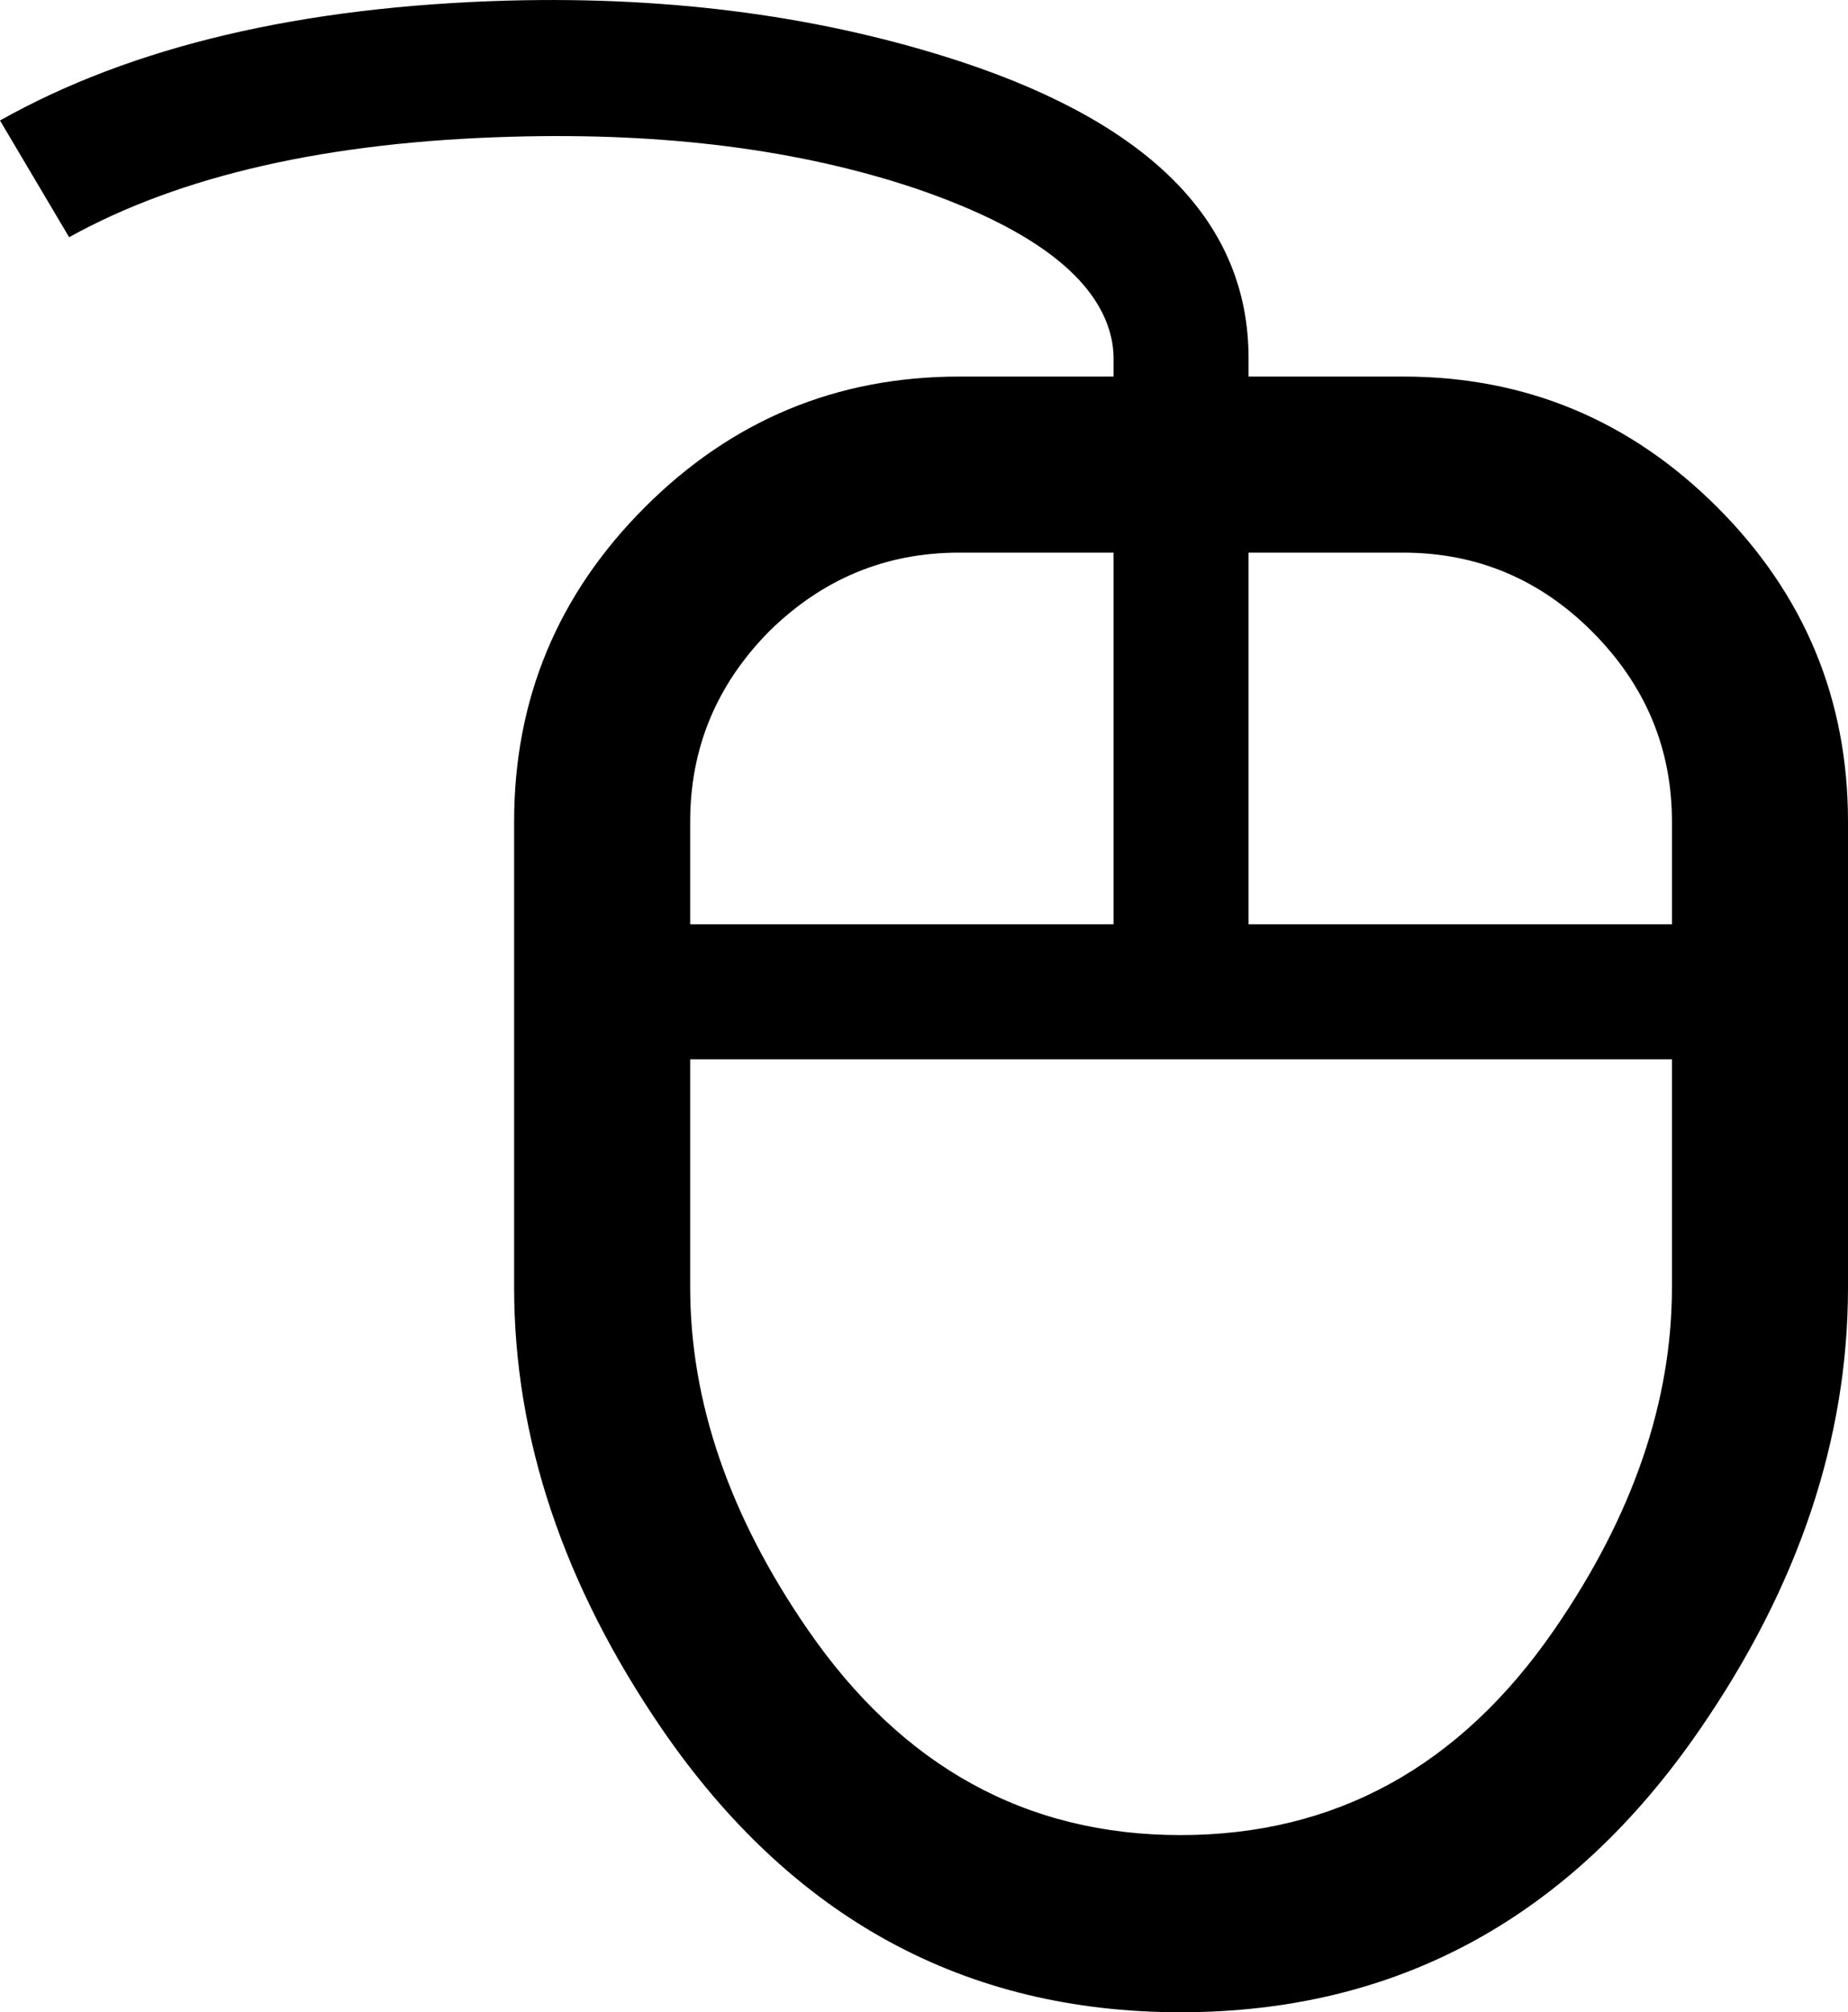 <svg version="1.1" id="Layer_1" xmlns="http://www.w3.org/2000/svg" xmlns:xlink="http://www.w3.org/1999/xlink" x="0px" y="0px"
	 width="121.08px" height="131.801px" viewBox="0 0 121.08 131.801" enable-background="new 0 0 121.08 131.801"
	 xml:space="preserve">
	<path d="M91.925,24.664c8.02,0,14.884,2.854,20.592,8.562s8.563,12.572,8.563,20.592v30.498
		c0,9.908-3.232,19.557-9.695,28.943c-8.492,12.359-19.839,18.541-34.038,18.541c-14.153,0-25.476-6.182-33.968-18.541
		c-6.464-9.436-9.694-19.082-9.694-28.943V53.819c0-8.02,2.854-14.883,8.562-20.592c5.708-5.709,12.572-8.562,20.593-8.562h10.119
		v-1.203c0-0.613-0.095-1.227-0.283-1.84c-1.132-3.68-5.354-6.77-12.667-9.271c-7.596-2.547-16.417-3.68-26.466-3.396
		c-12.03,0.33-21.702,2.525-29.014,6.582L0,7.893c8.634-4.859,19.744-7.478,33.331-7.855c10.803-0.283,20.71,1.061,29.721,4.033
		c12.502,4.152,18.753,10.615,18.753,19.391v1.203H91.925z M62.84,36.197c-4.812,0-8.964,1.723-12.455,5.166
		c-3.444,3.492-5.165,7.643-5.165,12.456v6.721h27.739V36.197H62.84z M101.831,106.75c5.142-7.455,7.714-14.932,7.714-22.434V69.385
		H45.22v14.932c0,7.502,2.57,14.979,7.713,22.434c6.18,8.963,14.317,13.445,24.414,13.445
		C87.489,120.196,95.65,115.713,101.831,106.75z M109.545,53.819c0-4.813-1.746-8.963-5.236-12.456
		c-3.444-3.443-7.572-5.166-12.384-5.166h-10.12V60.54h27.74V53.819z"/>
</svg>
